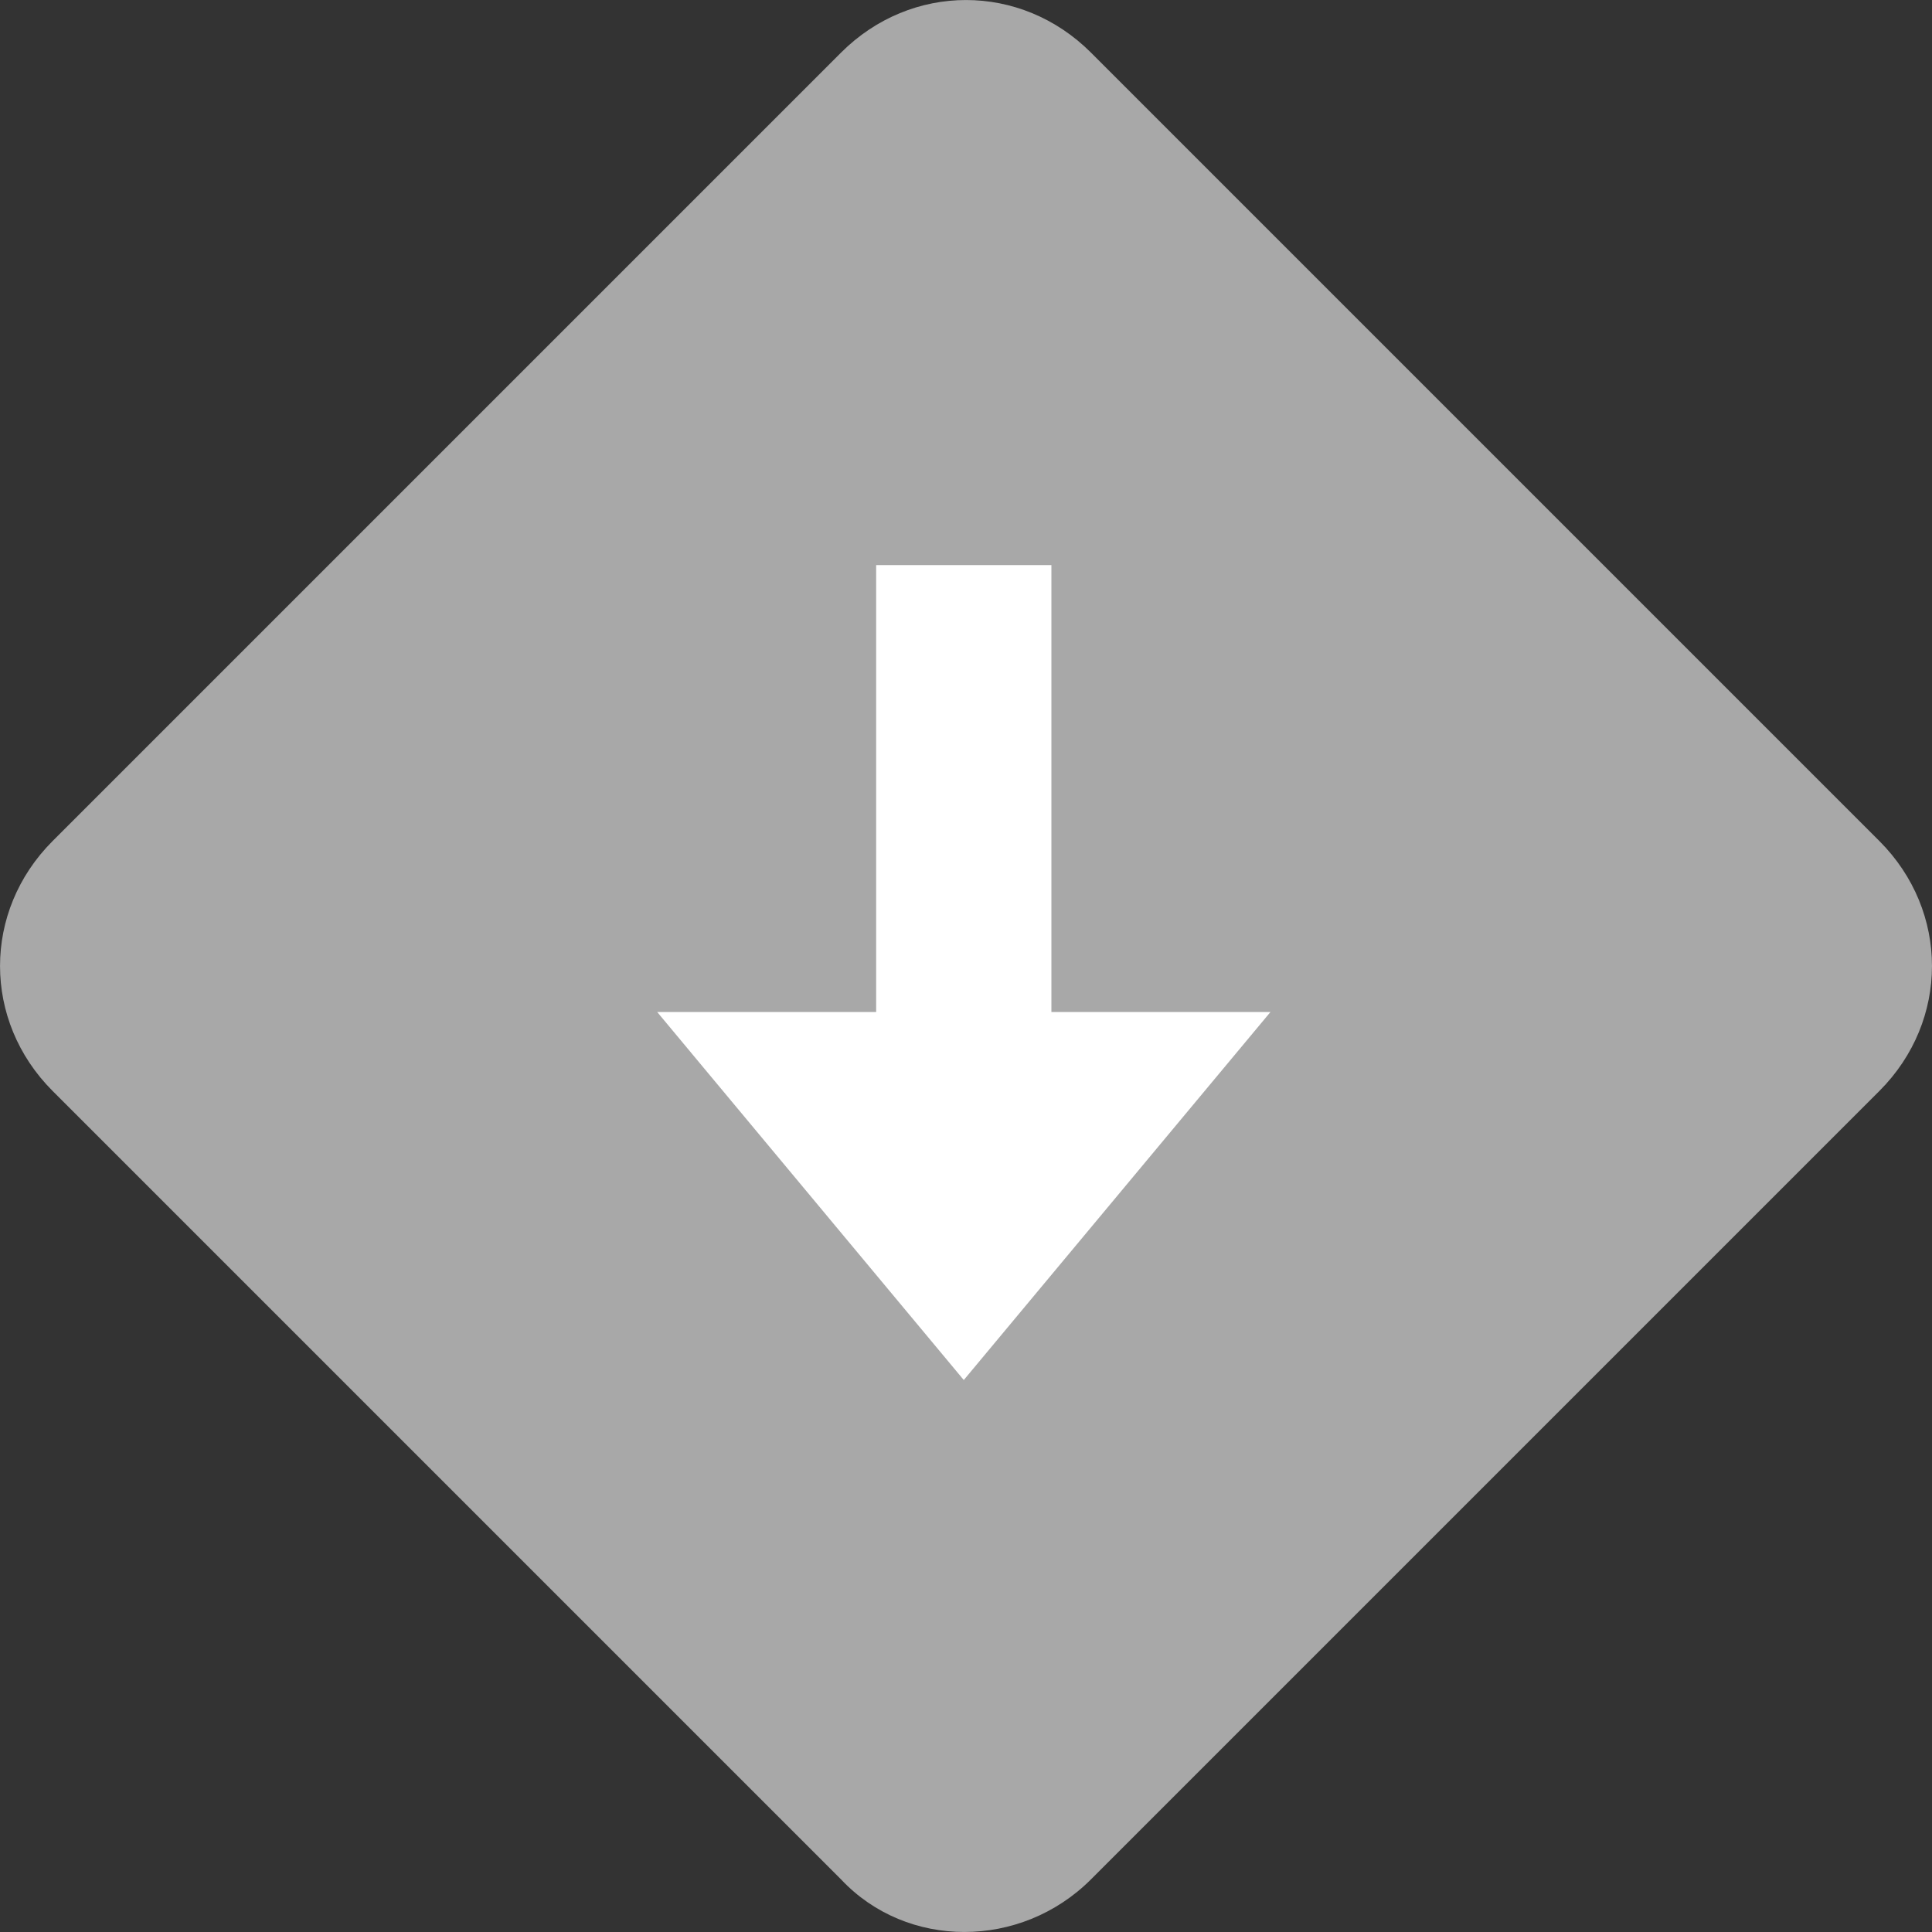 <svg width="20" height="20" viewBox="0 0 20 20" fill="none" xmlns="http://www.w3.org/2000/svg">
<rect x="0" y="0" width="20" height="20" fill="#333333" stroke="none"/>
<path d="M8.707 19.456L0.544 11.293C-0.181 10.567 -0.181 9.433 0.544 8.707L8.707 0.544C9.433 -0.181 10.567 -0.181 11.293 0.544L19.456 8.707C20.181 9.433 20.181 10.567 19.456 11.293L11.293 19.456C10.567 20.181 9.388 20.181 8.707 19.456Z" fill="#A8A8A8"/>
<path d="M9.977 14.286L6.803 10.476H13.152L9.977 14.286Z" fill="white"/>
<path d="M9.07 5.85H10.884V11.429H9.07V5.85Z" fill="white"/>
</svg>
